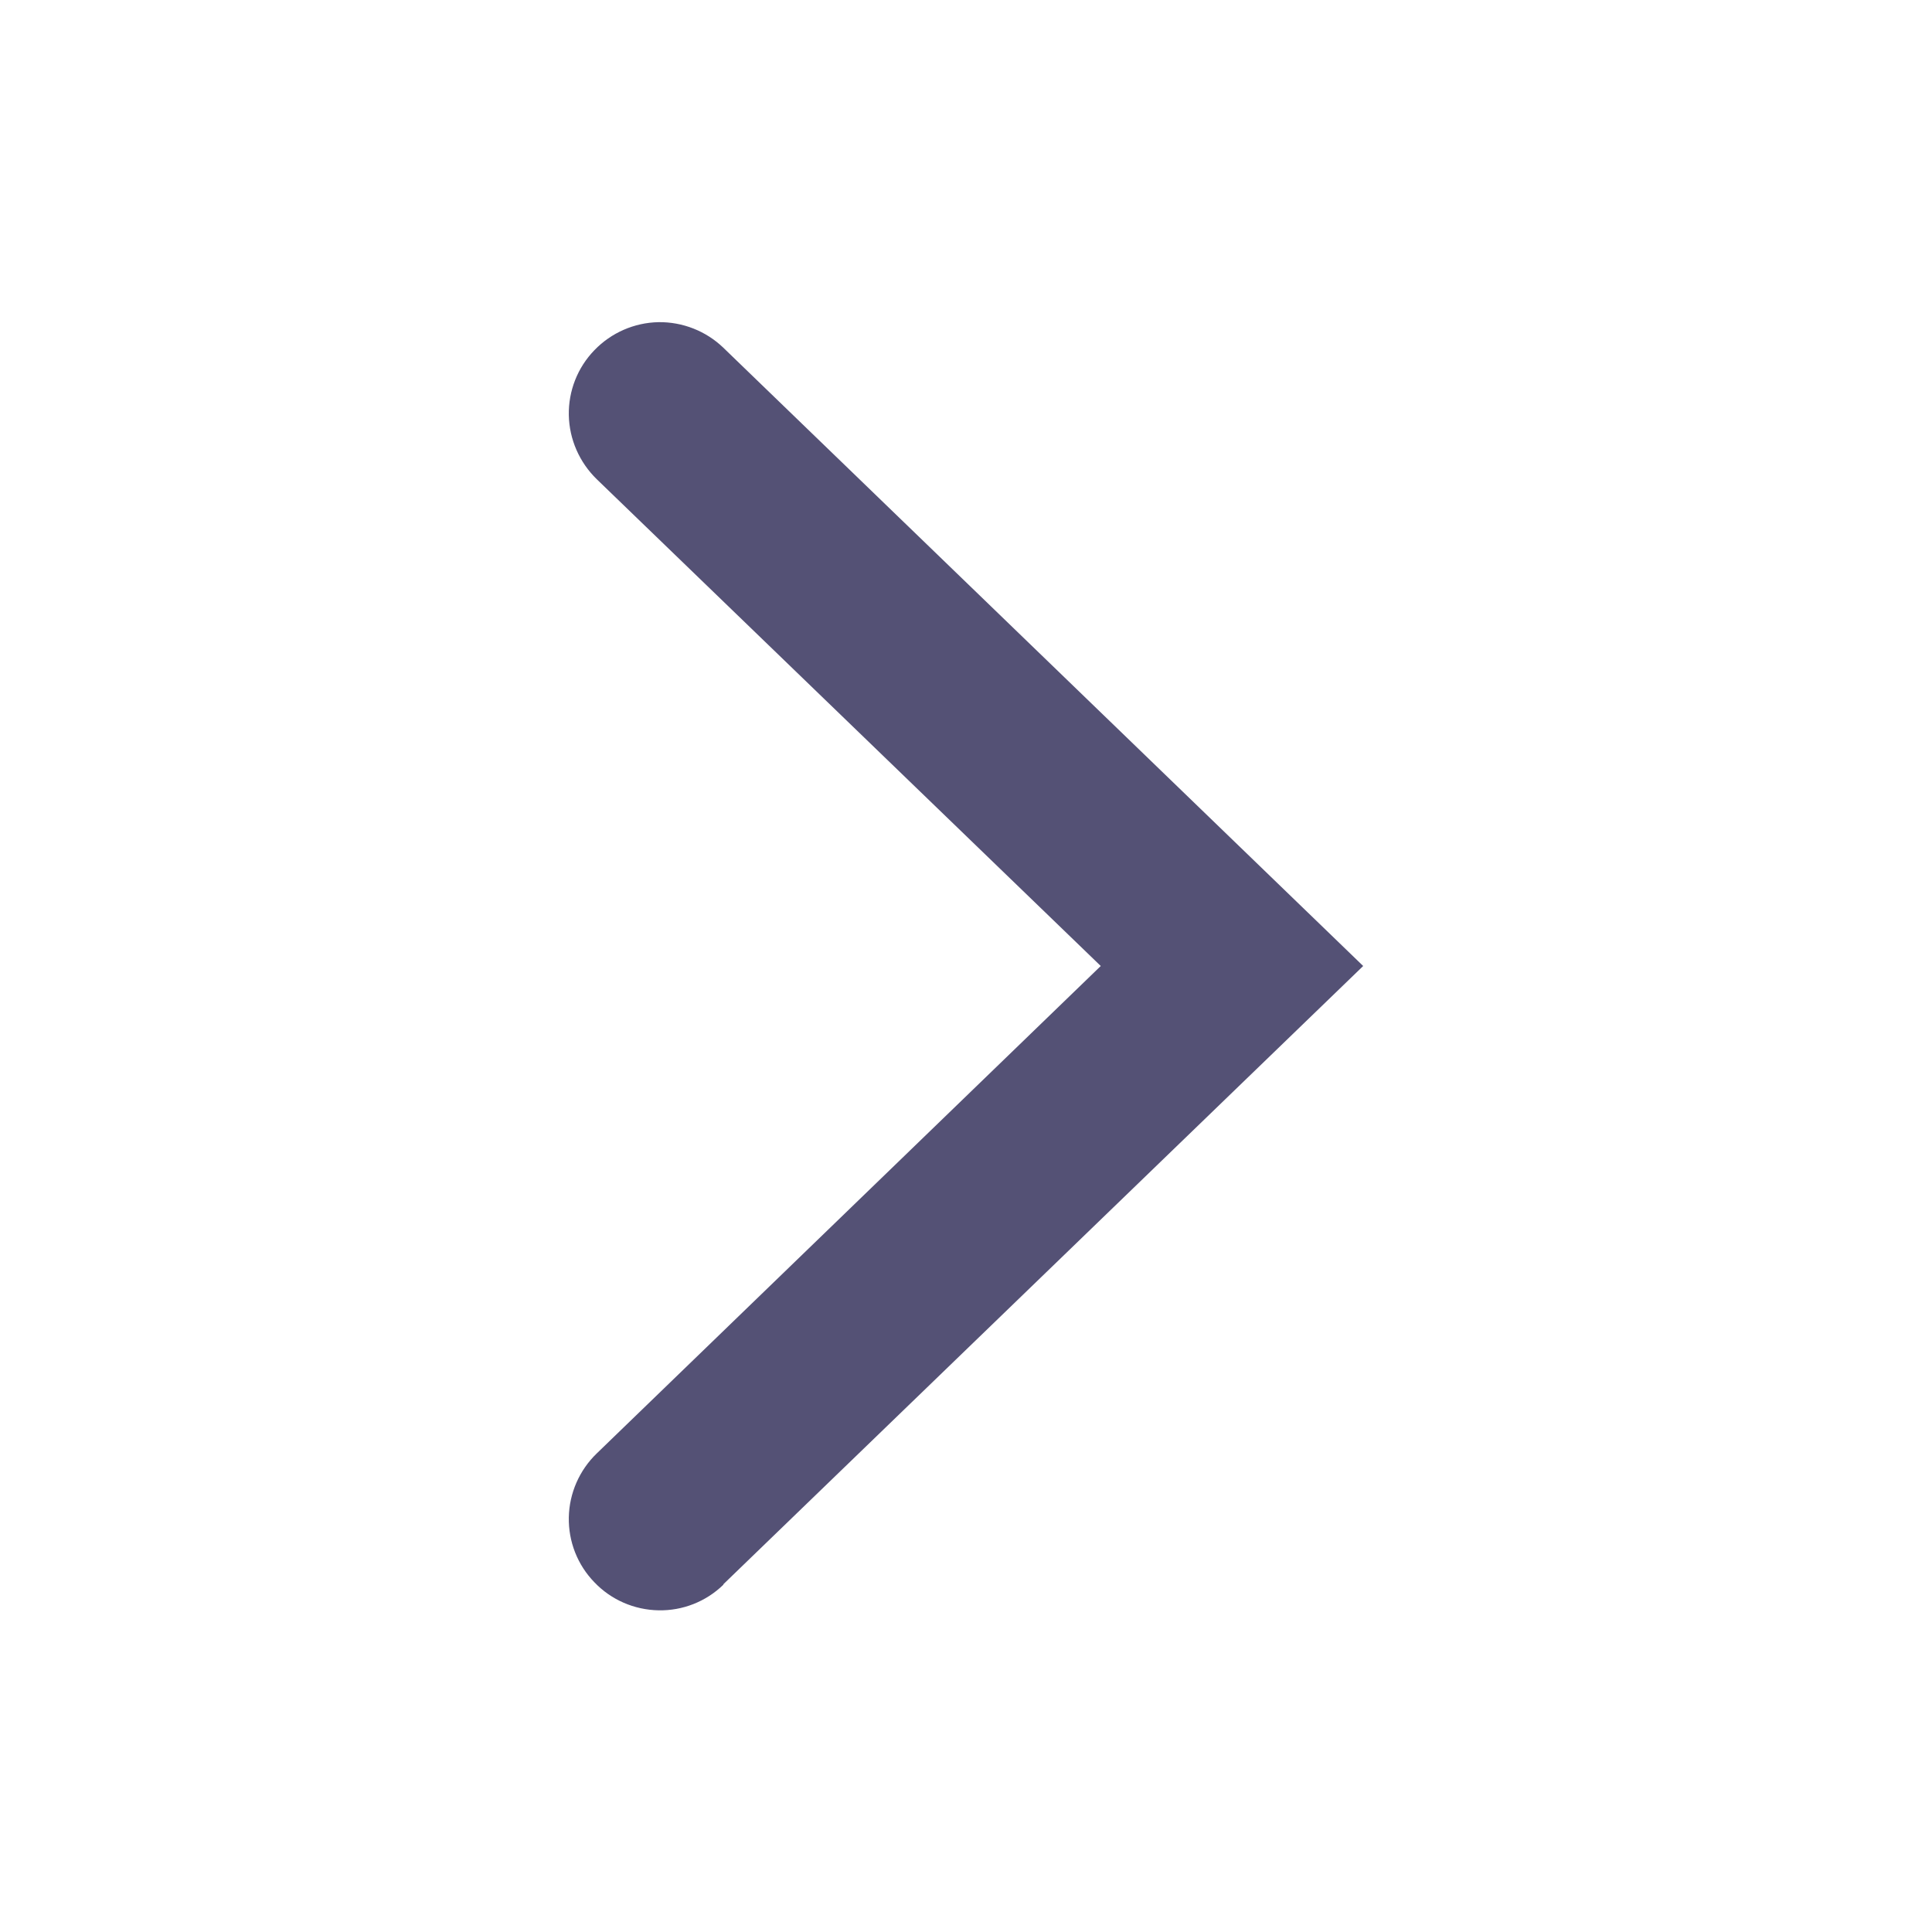 <svg width="12" height="12" viewBox="0 0 12 12" fill="none" xmlns="http://www.w3.org/2000/svg">
<g clip-path="url(#clip0_203_2315)">
<path d="M4.493 9.84L8.467 6L4.493 2.16C4.385 2.056 4.24 1.999 4.09 2.001C3.939 2.004 3.796 2.067 3.692 2.175C3.587 2.283 3.53 2.429 3.533 2.579C3.536 2.729 3.599 2.872 3.707 2.977L6.837 6L3.707 9.027C3.599 9.131 3.536 9.274 3.533 9.424C3.53 9.575 3.587 9.72 3.692 9.828C3.796 9.937 3.939 9.999 4.09 10.002C4.24 10.005 4.385 9.948 4.493 9.843V9.84Z" fill="#545175"/>
</g>
<defs>
<clipPath id="clip0_203_2315">
<rect width="12" height="12" fill="white" transform="translate(12) rotate(90)"/>
</clipPath>
</defs>
</svg>
